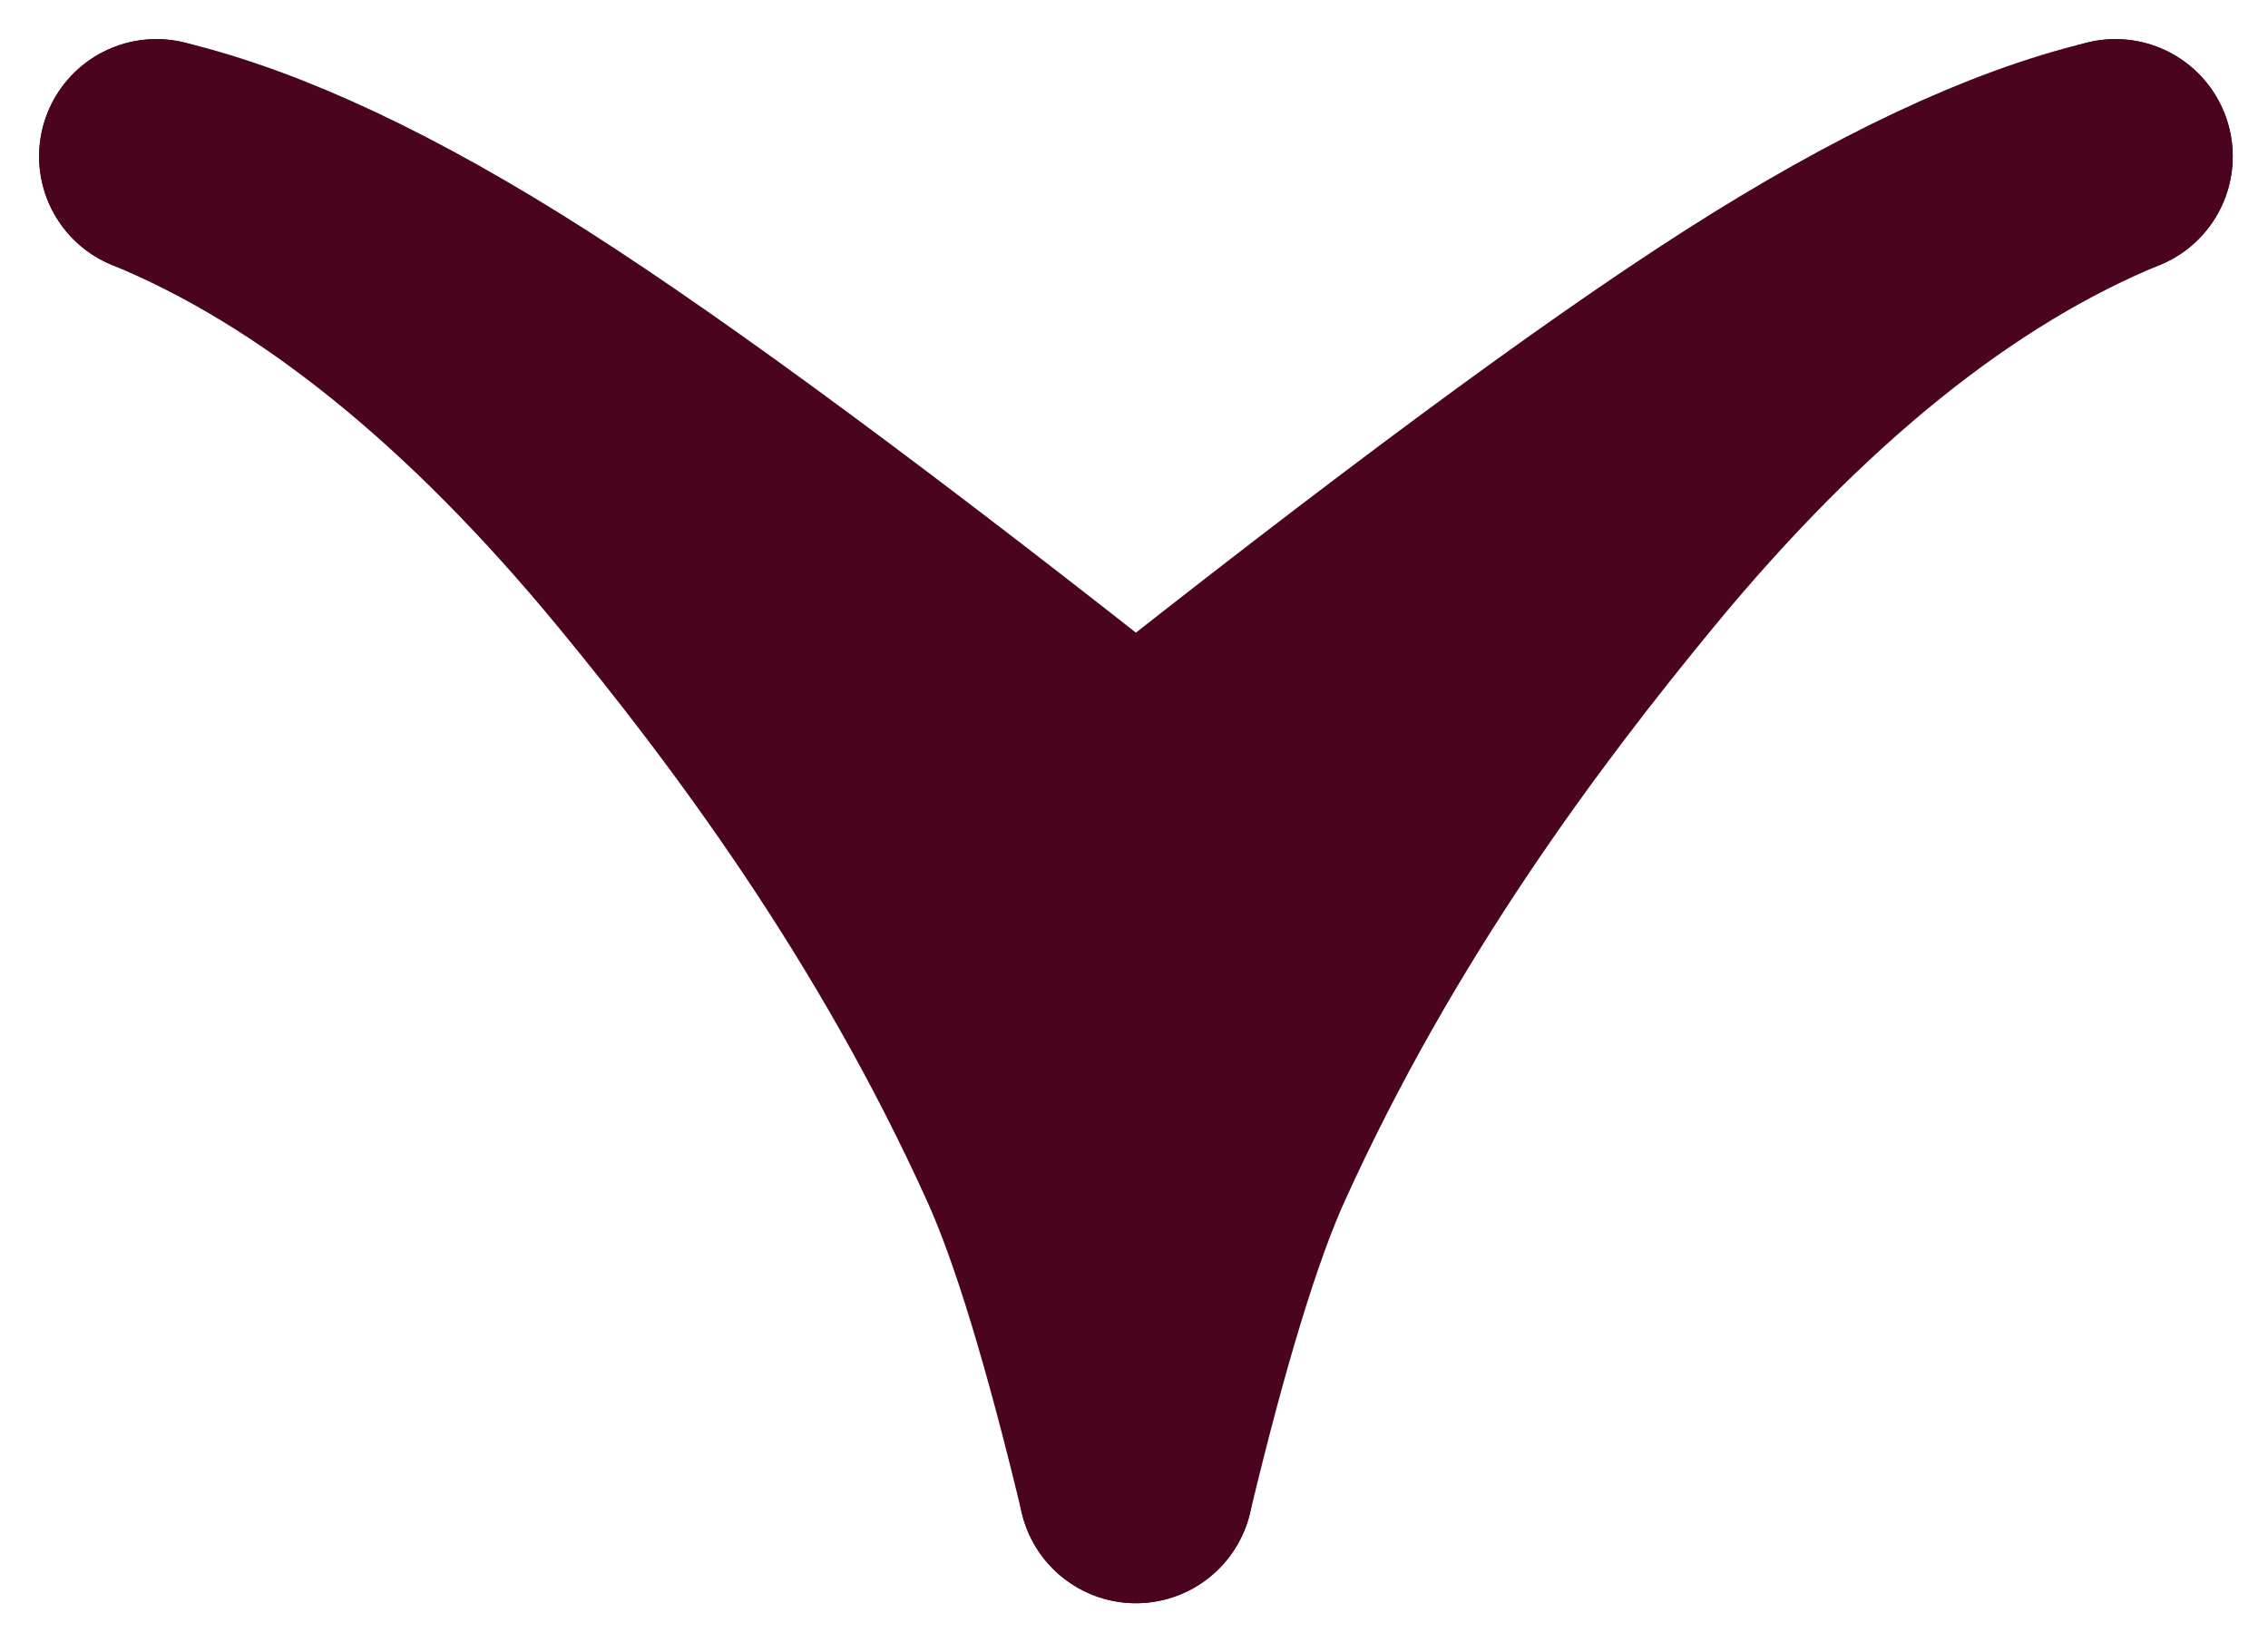 <?xml version="1.0" encoding="UTF-8"?>
<svg width="29px" height="21px" viewBox="0 0 29 21" version="1.1" xmlns="http://www.w3.org/2000/svg" xmlns:xlink="http://www.w3.org/1999/xlink">
    <!-- Generator: Sketch 54.1 (76490) - https://sketchapp.com -->
    <title>ArrowDown</title>
    <desc>Created with Sketch.</desc>
    <g id="Symbols" stroke="none" stroke-width="1" fill="none" fill-rule="evenodd">
        <g id="ArrowDown">
            <g transform="translate(2, 2)">
                <path d="M-9.76996262e-15,0 C2.139,0.878 4.239,2.568 6.3,5.07 C7.772,6.858 9.742,9.466 11.229,12.758 C11.625,13.635 12.057,15.05 12.525,17" id="Line-11" stroke="#4B0420" stroke-width="3" stroke-linecap="round"></path>
                <path d="M12.525,0 C14.664,0.878 16.764,2.568 18.824,5.07 C20.296,6.858 22.267,9.466 23.754,12.758 C24.15,13.635 24.582,15.05 25.05,17" id="Line-11" stroke="#4B0420" stroke-width="3" stroke-linecap="round" transform="translate(18.787, 8.5) scale(-1, 1) translate(-18.787, -8.5) "></path>
                <path d="M0,0 C1.324,0.319 2.887,1.055 4.691,2.207 C6.495,3.359 9.106,5.29 12.525,8" id="Line-12" stroke="#4B0420" stroke-width="3" stroke-linecap="round"></path>
                <path d="M12.525,0 C13.849,0.319 15.412,1.055 17.216,2.207 C19.02,3.359 21.631,5.29 25.05,8" id="Line-12" stroke="#4B0420" stroke-width="3" stroke-linecap="round" transform="translate(18.787, 4) scale(-1, 1) translate(-18.787, -4) "></path>
                <polygon id="Triangle" fill="#4B0420" transform="translate(12.525, 10.5) scale(1, -1) translate(-12.525, -10.5) " points="12.525 7.5 15.025 13.5 10.025 13.5"></polygon>
            </g>
        </g>
    </g>
</svg>